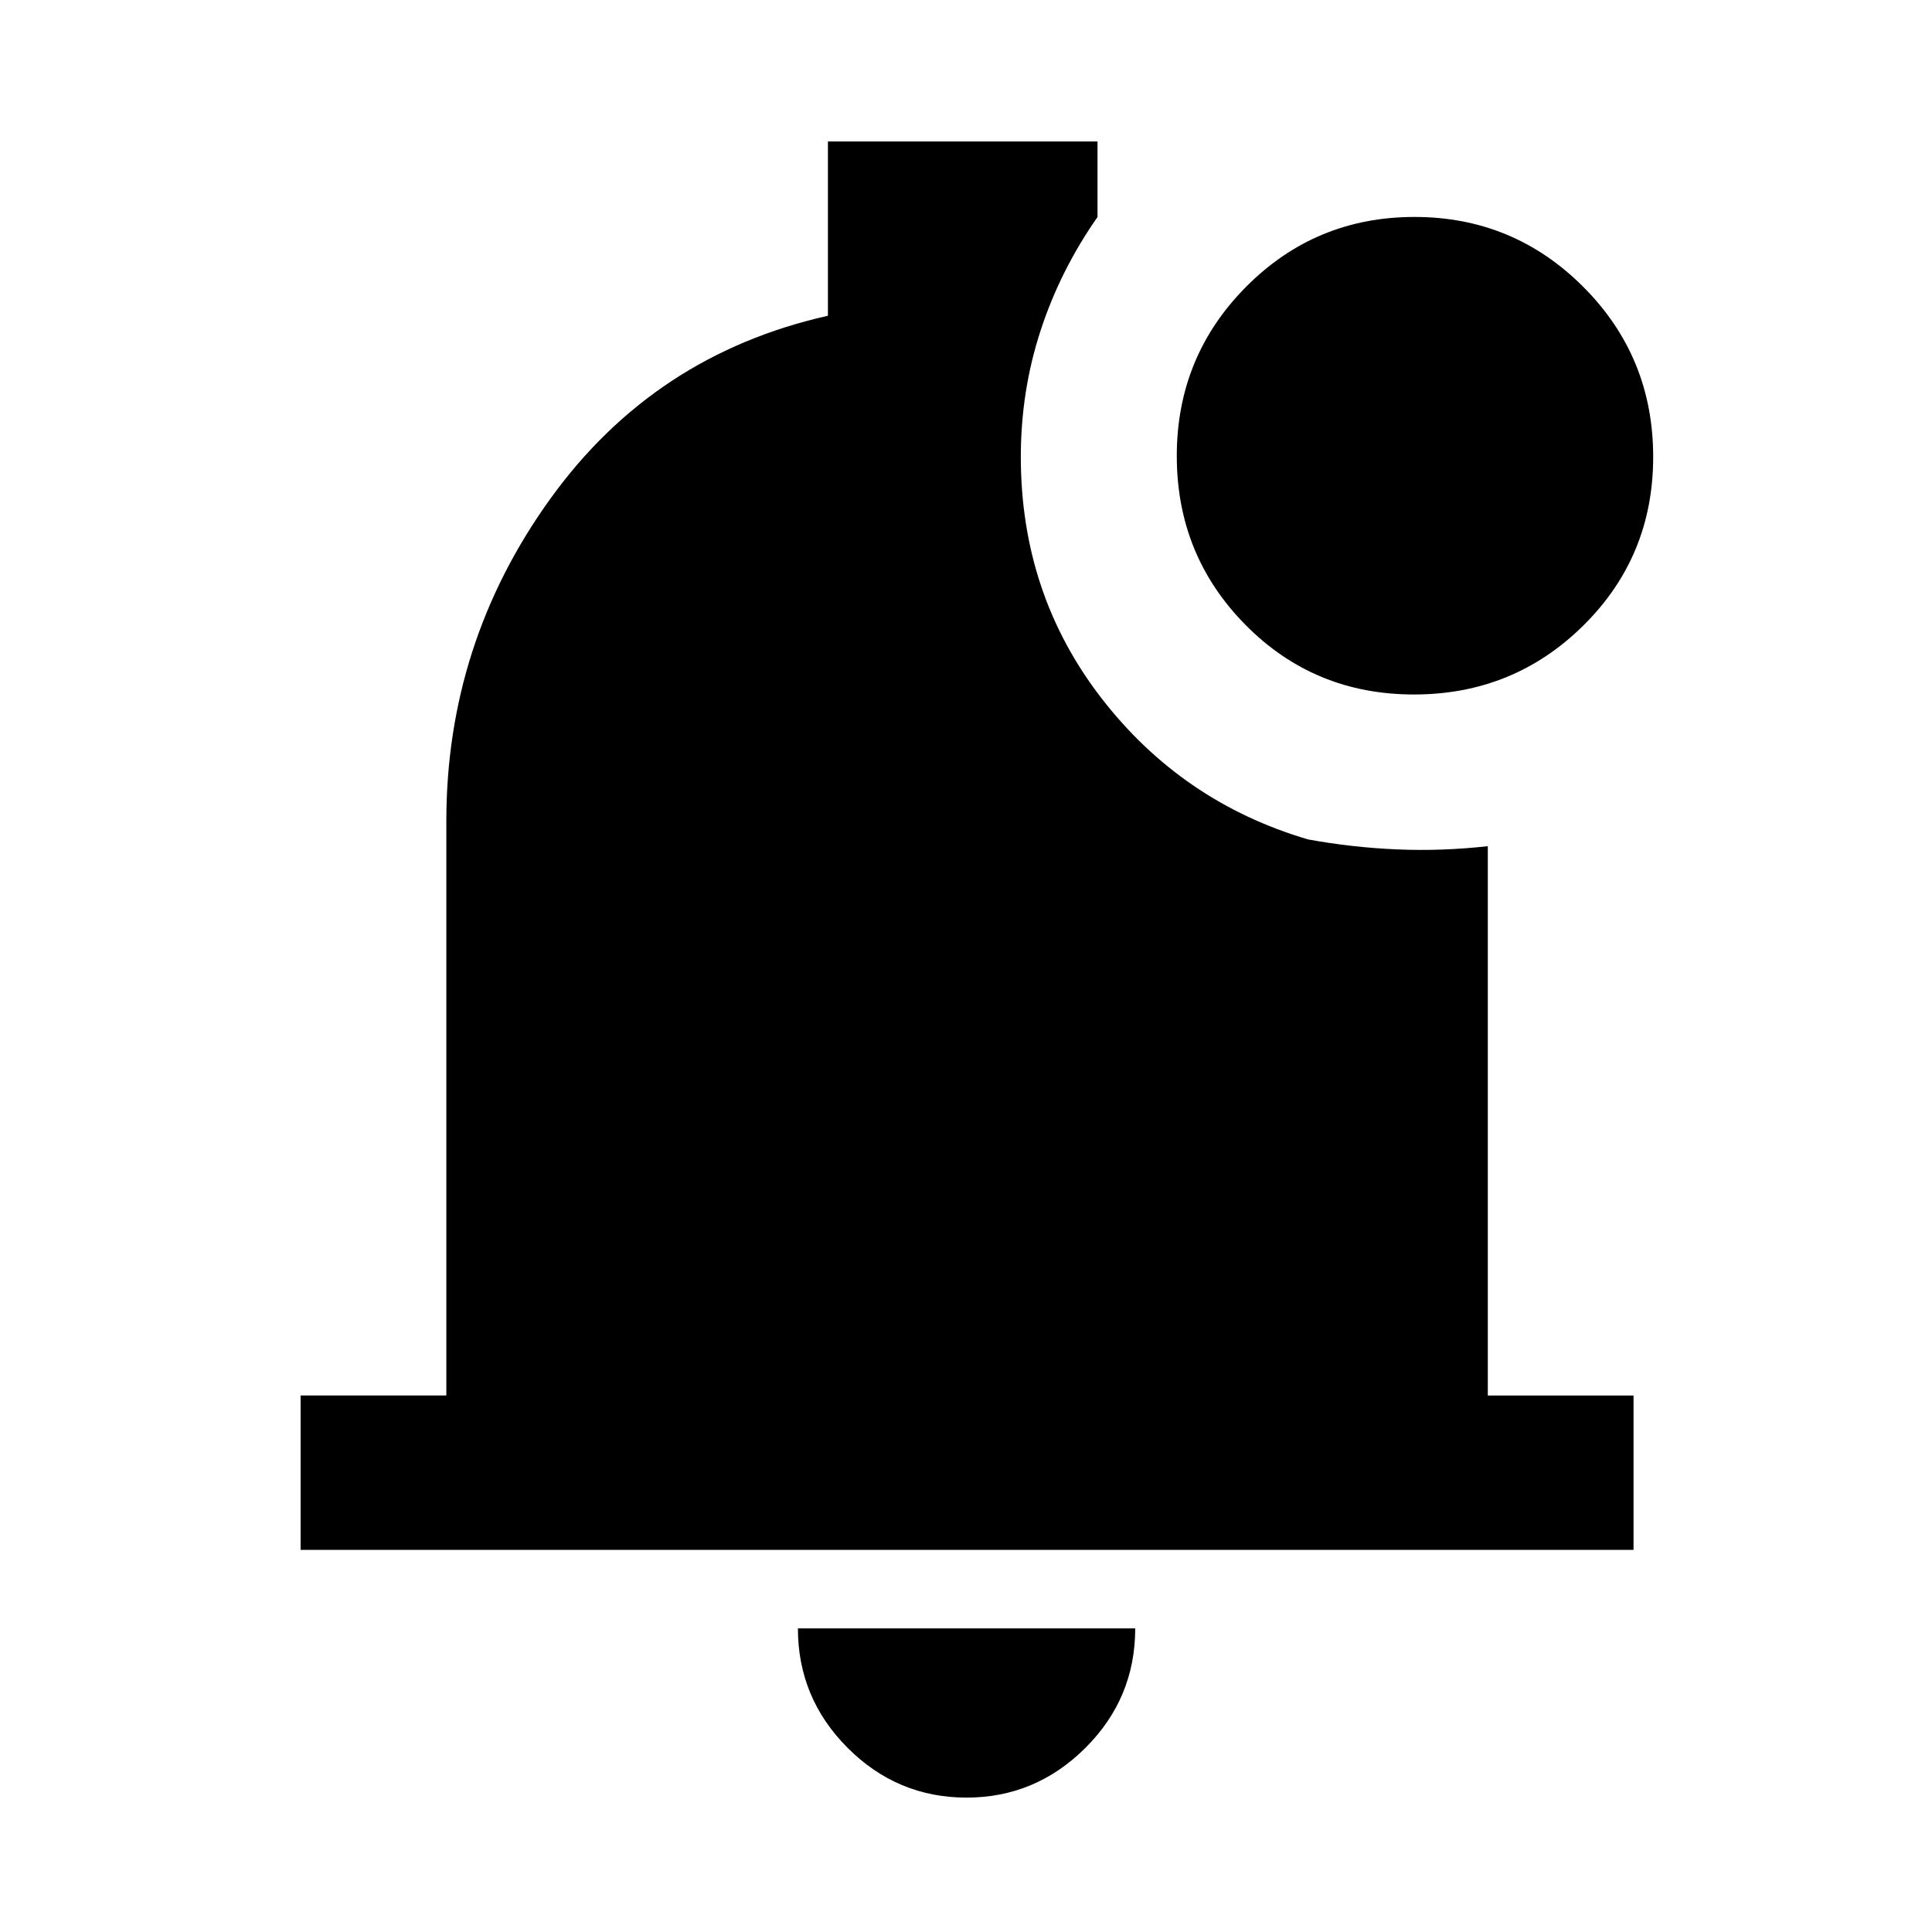 <svg xmlns="http://www.w3.org/2000/svg" height="48" viewBox="0 -960 960 960" width="48"><path d="M480.283-66.782q-34.45 0-59.128-24.744-24.677-24.744-24.677-59.343h167.609q0 34.761-24.794 59.424-24.793 24.663-59.01 24.663ZM149.369-189.869v-76.718h72.413v-285.369q0-88.414 51.589-160.088 51.59-71.674 138.02-91.058v-86.594h133.957v37.521q-18.522 26.486-28.315 56.521-9.794 30.034-9.794 62.632 0 68.022 39.976 119.816 39.976 51.793 102.698 70.293 21.827 4 44.153 4.968 22.326.967 45.218-1.598v272.956h72.412v76.718H149.369ZM702.59-614.913q-49.528 0-83.69-34.567-34.161-34.566-34.161-83.947t34.45-84.075q34.451-34.694 83.666-34.694 49.214 0 83.908 34.776t34.694 84.457q0 49.445-34.669 83.748-34.67 34.302-84.198 34.302Z"/></svg>